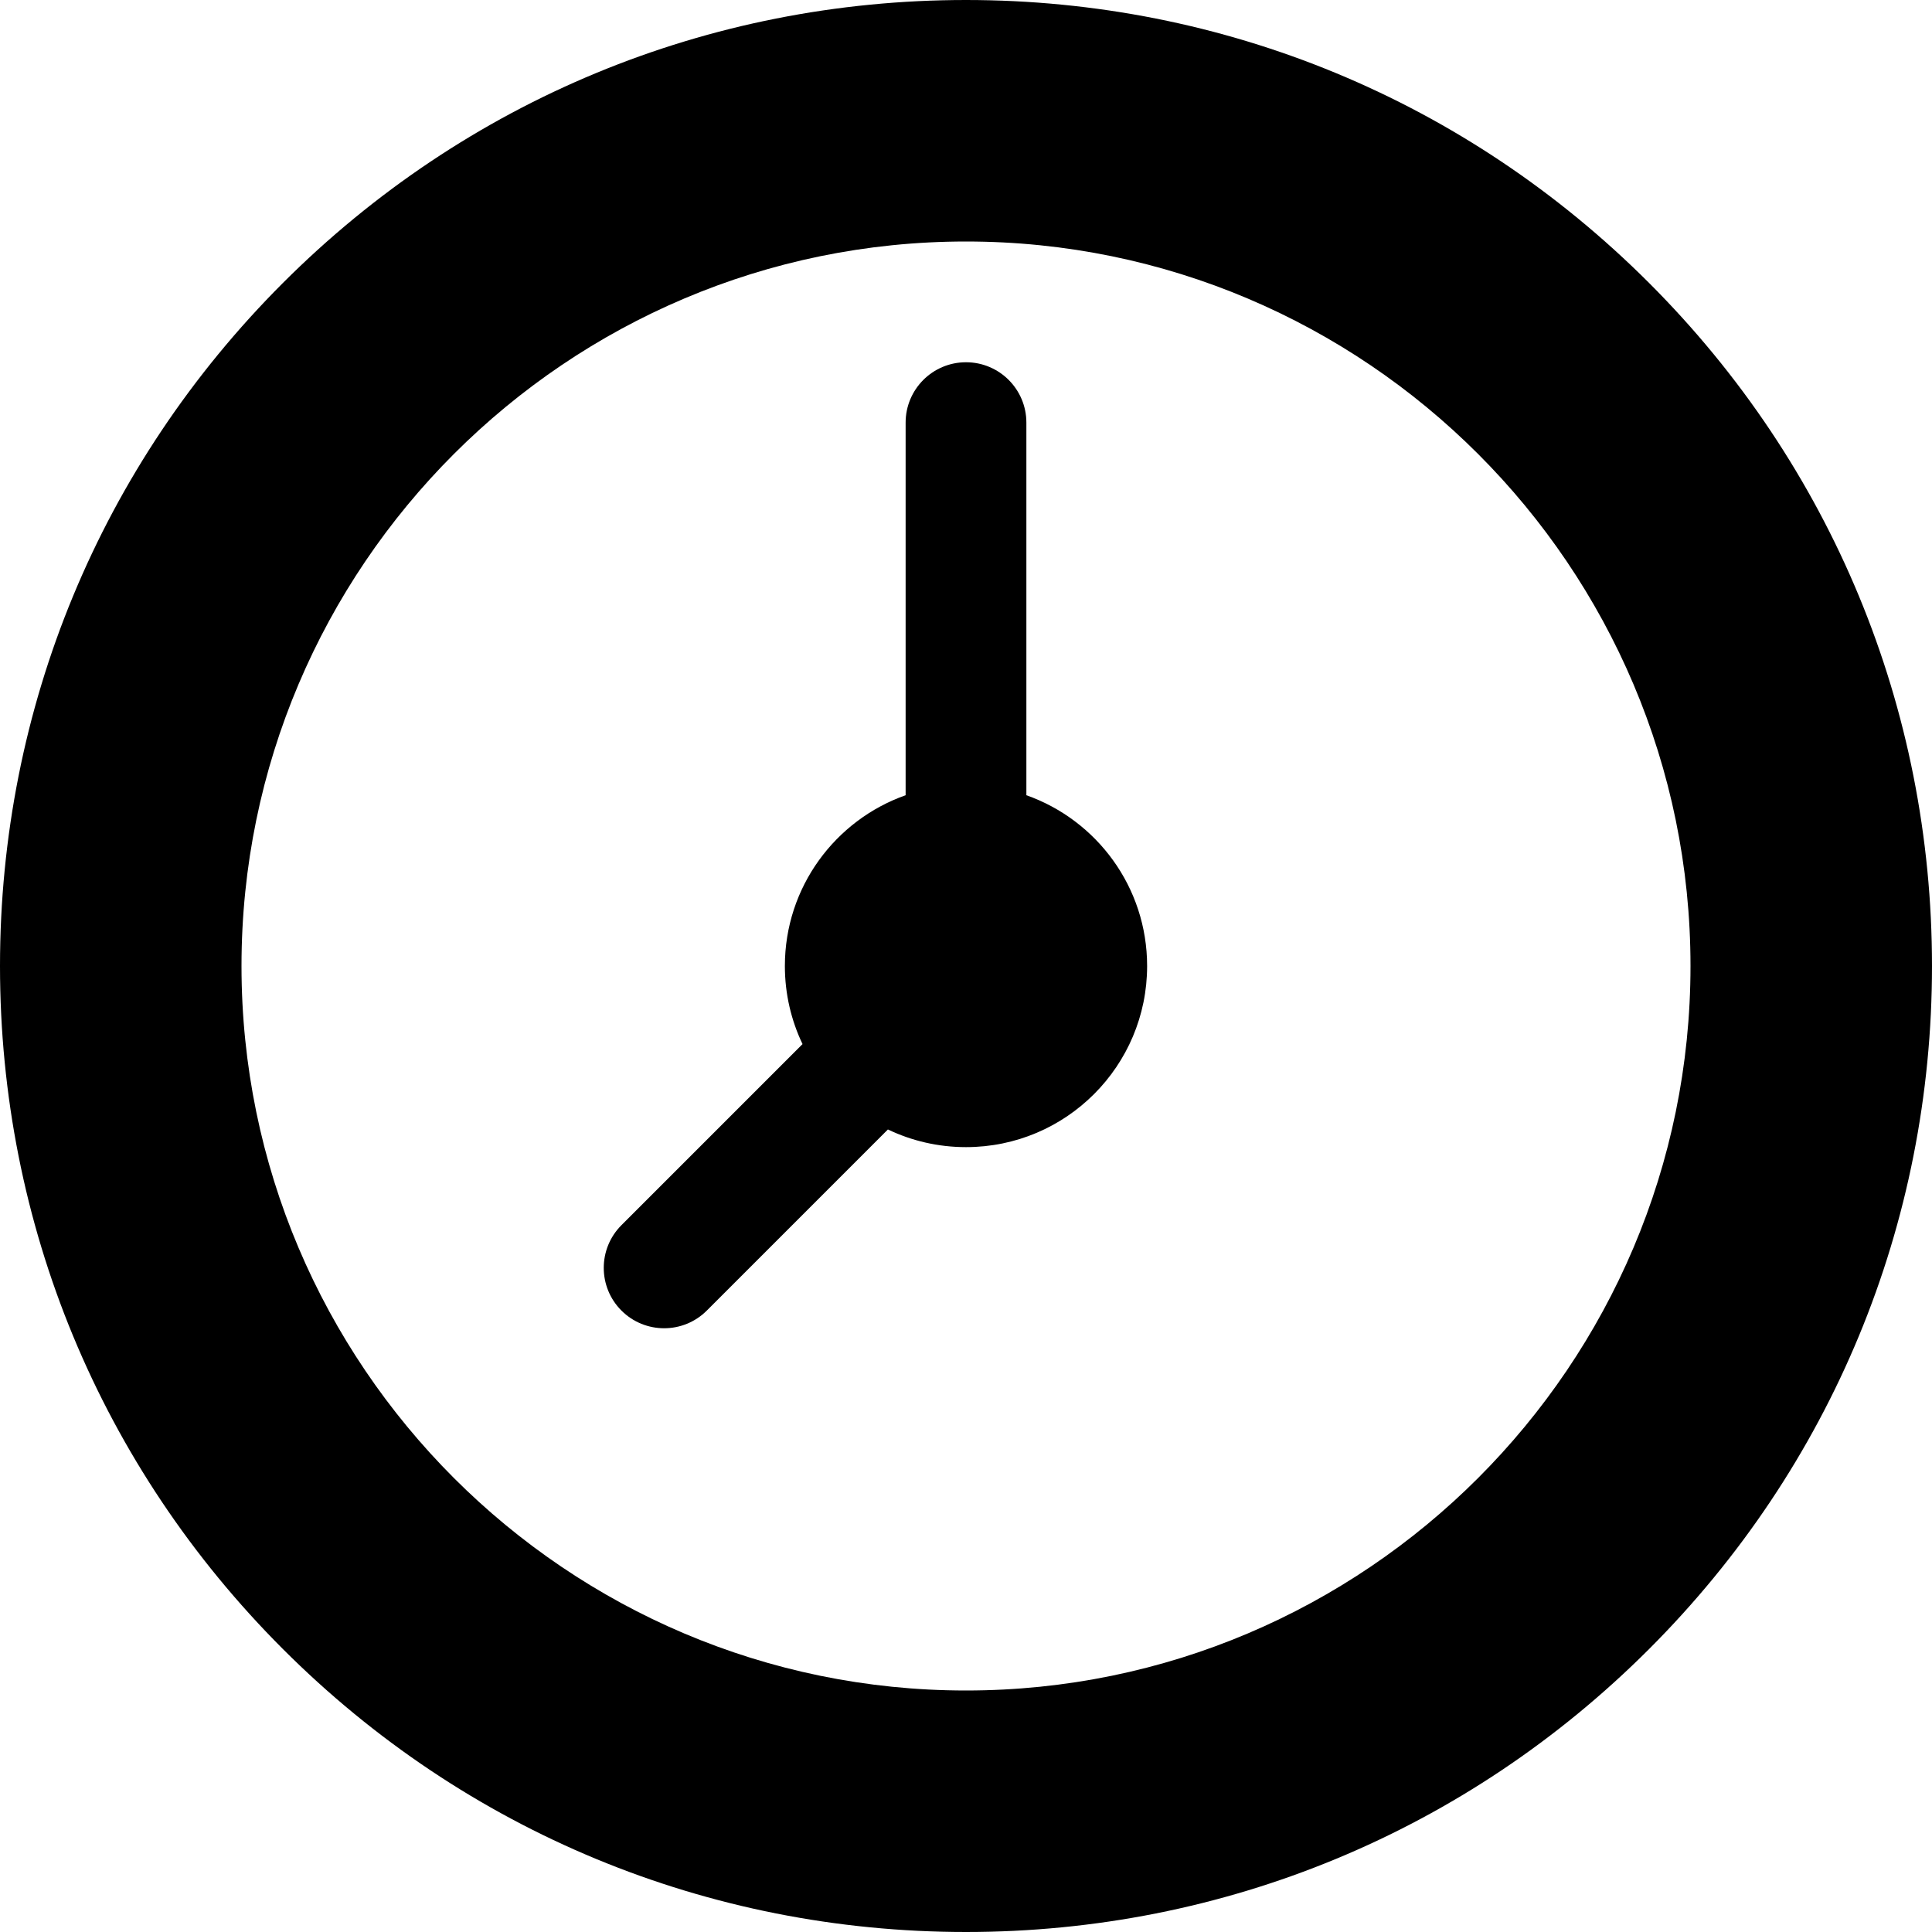 <?xml version="1.0" encoding="utf-8"?>
<!-- Generator: Adobe Illustrator 19.0.0, SVG Export Plug-In . SVG Version: 6.00 Build 0)  -->
<svg version="1.1" id="time" xmlns="http://www.w3.org/2000/svg" xmlns:xlink="http://www.w3.org/1999/xlink" x="0px" y="0px"
	 viewBox="0 0 512 512" enable-background="new 0 0 512 512" xml:space="preserve">
<g>
	<path d="M272,210.743v-98.742c0-8.836-7.163-16-16-16c-8.836,0-16,7.164-16,16v98.742c-18.641,6.591-32,24.36-32,45.258
		c0,7.41,1.682,14.427,4.68,20.693l-47.994,47.994c-6.248,6.248-6.248,16.379,0,22.627
		c3.124,3.124,7.219,4.686,11.313,4.686s8.19-1.562,11.313-4.686l47.994-47.994
		c6.266,2.998,13.283,4.68,20.693,4.68c26.51,0,48-21.49,48-48C304,235.102,290.641,217.333,272,210.743z"/>
	<path d="M437.019,74.981C388.667,26.629,324.38,0,256,0C187.62,0,123.332,26.629,74.981,74.981
		C26.629,123.332,0,187.62,0,256c0,68.38,26.629,132.667,74.981,181.019C123.332,485.371,187.62,512,256,512
		c68.38,0,132.667-26.629,181.019-74.981C485.371,388.667,512,324.38,512,256
		C512,187.62,485.371,123.332,437.019,74.981z M256,448c-105.869,0-192-86.131-192-192S150.131,64,256,64
		s192,86.131,192,192S361.869,448,256,448z"/>
</g>
</svg>
